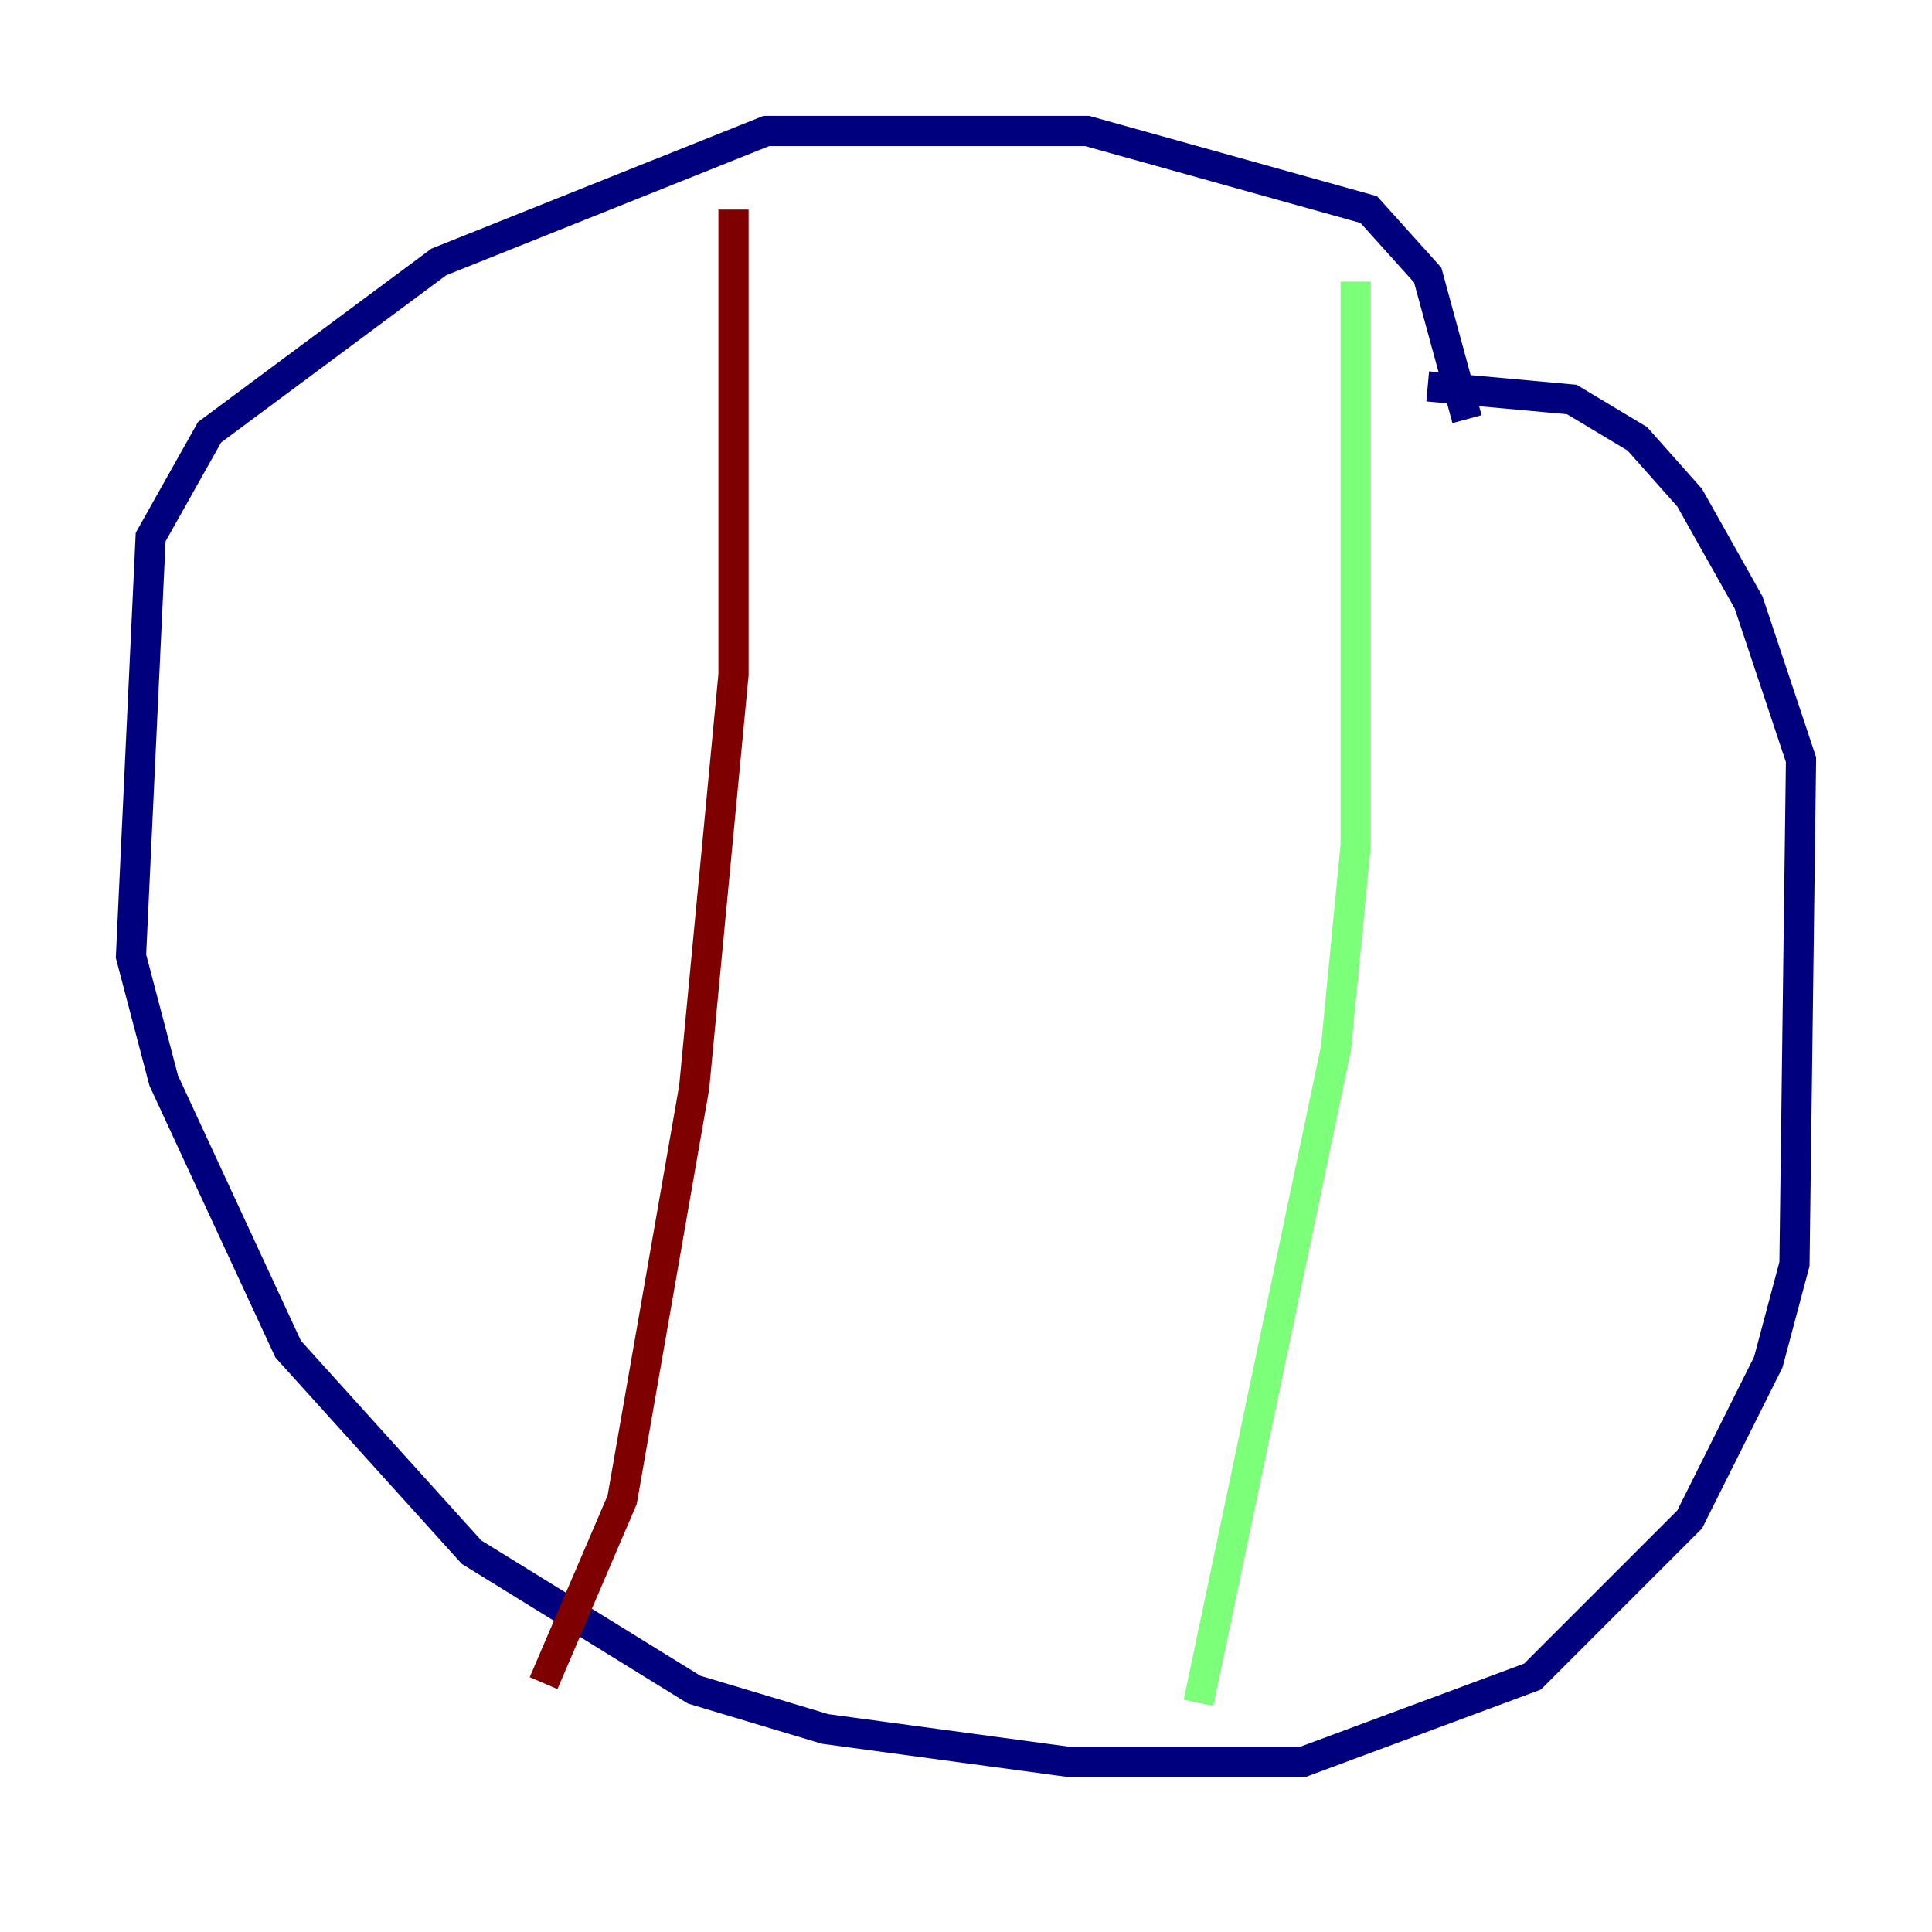 <?xml version="1.0" encoding="utf-8" ?>
<svg baseProfile="tiny" height="128" version="1.2" viewBox="0,0,128,128" width="128" xmlns="http://www.w3.org/2000/svg" xmlns:ev="http://www.w3.org/2001/xml-events" xmlns:xlink="http://www.w3.org/1999/xlink"><defs /><polyline fill="none" points="97.193,27.77 94.59,18.224 90.685,13.885 72.027,8.678 50.766,8.678 29.071,17.356 13.885,28.637 9.98,35.58 8.678,63.349 10.848,71.593 19.091,89.383 31.241,102.834 45.993,111.946 54.671,114.549 70.725,116.719 86.346,116.719 101.532,111.078 111.946,100.664 117.153,90.251 118.888,83.742 119.322,50.332 115.851,39.919 111.946,32.976 108.475,29.071 104.136,26.468 94.59,25.6" stroke="#00007f" stroke-width="2" /><polyline fill="none" points="89.817,18.658 89.817,55.973 88.515,69.424 79.403,112.814" stroke="#7cff79" stroke-width="2" /><polyline fill="none" points="48.597,13.885 48.597,44.691 45.993,72.027 41.22,99.363 36.014,111.512" stroke="#7f0000" stroke-width="2" /></svg>